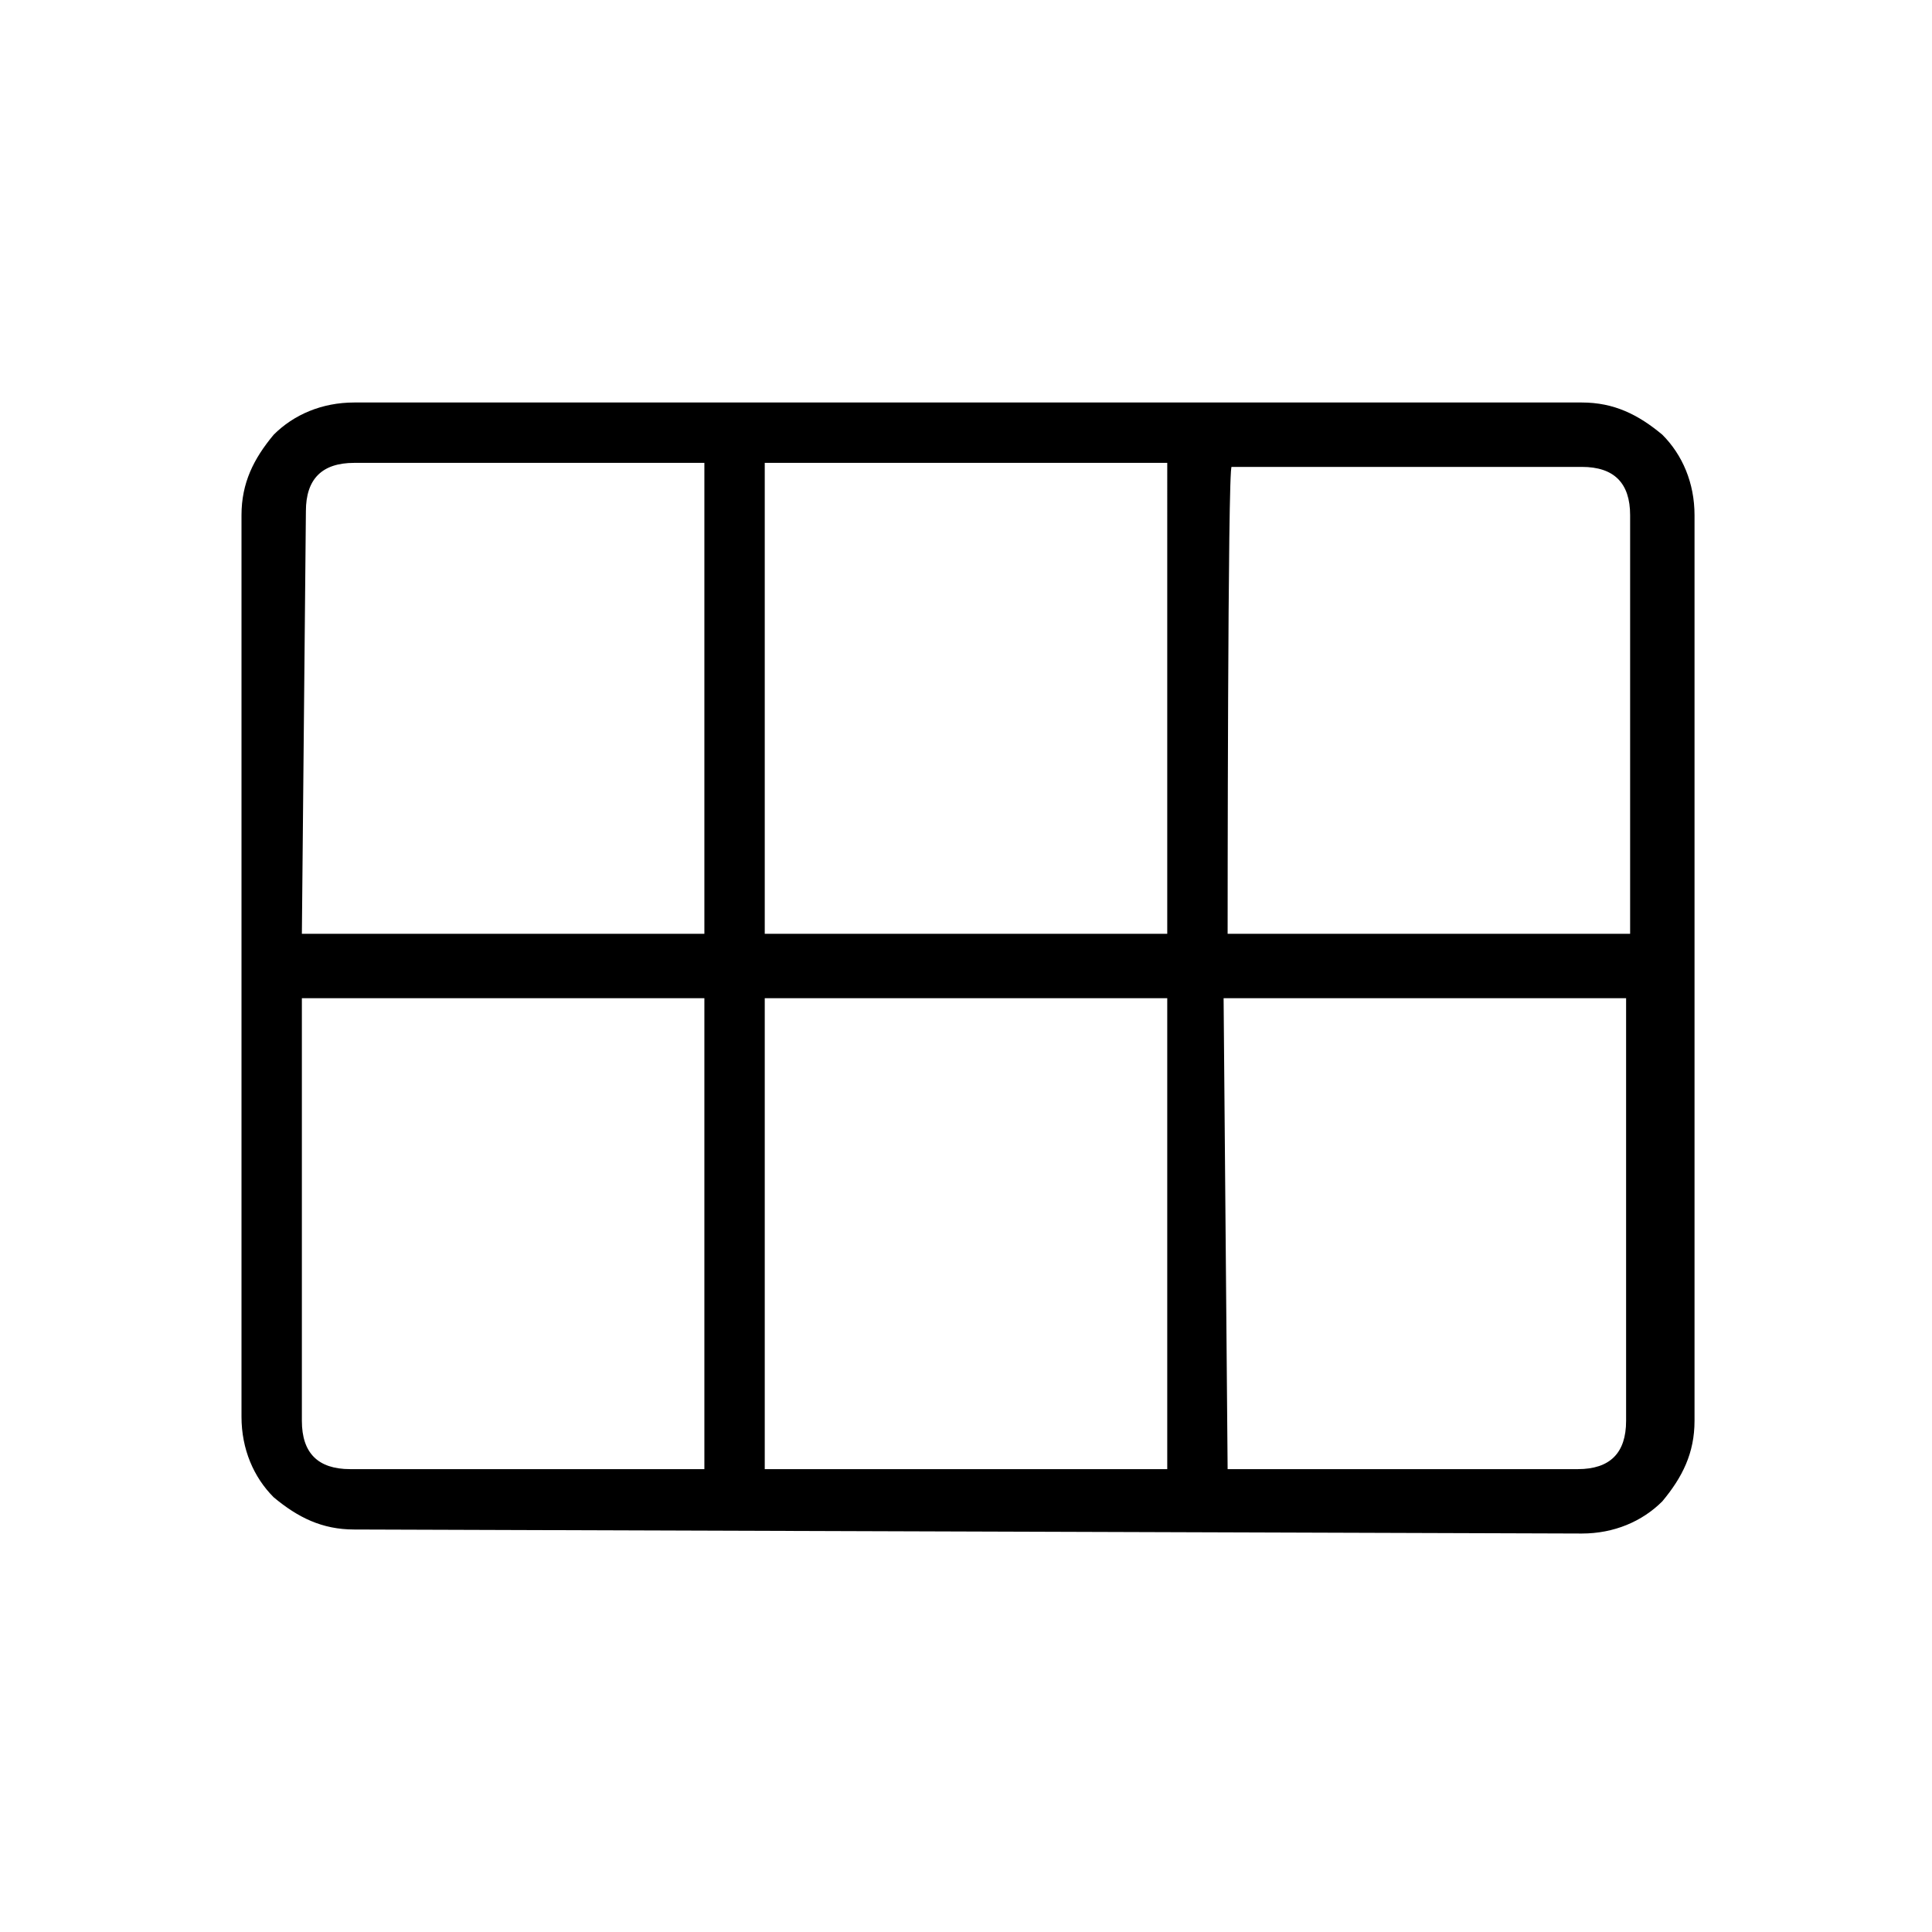 <?xml version="1.0" encoding="utf-8"?>
<!-- Generator: Adobe Illustrator 26.3.1, SVG Export Plug-In . SVG Version: 6.00 Build 0)  -->
<svg version="1.1" id="Слой_1" xmlns="http://www.w3.org/2000/svg" xmlns:xlink="http://www.w3.org/1999/xlink" x="0px" y="0px"
	 viewBox="0 0 48 48" style="enable-background:new 0 0 48 48;" xml:space="preserve">
<path d="M8.8,38c-0.8,0-1.4-0.3-2-0.8C6.3,36.7,6,36,6,35.2V12.8c0-0.8,0.3-1.4,0.8-2C7.3,10.3,8,10,8.8,10h30.5
	c0.8,0,1.4,0.3,2,0.8c0.5,0.5,0.8,1.2,0.8,2v22.5c0,0.8-0.3,1.4-0.8,2c-0.5,0.5-1.2,0.8-2,0.8L8.8,38L8.8,38z M7.5,23.2h10V11.5H8.8
	c-0.4,0-0.7,0.1-0.9,0.3c-0.2,0.2-0.3,0.5-0.3,0.9L7.5,23.2L7.5,23.2z M19,23.2h10V11.5H19V23.2z M30.5,23.2h10V12.8
	c0-0.4-0.1-0.7-0.3-0.9s-0.5-0.3-0.9-0.3h-8.7C30.5,11.5,30.5,23.2,30.5,23.2z M17.5,36.5V24.8h-10v10.5c0,0.4,0.1,0.7,0.3,0.9
	c0.2,0.2,0.5,0.3,0.9,0.3C8.8,36.5,17.5,36.5,17.5,36.5z M19,36.5h10V24.8H19V36.5z M30.5,36.5h8.7c0.4,0,0.7-0.1,0.9-0.3
	s0.3-0.5,0.3-0.9V24.8h-10L30.5,36.5L30.5,36.5z"/>
</svg>
